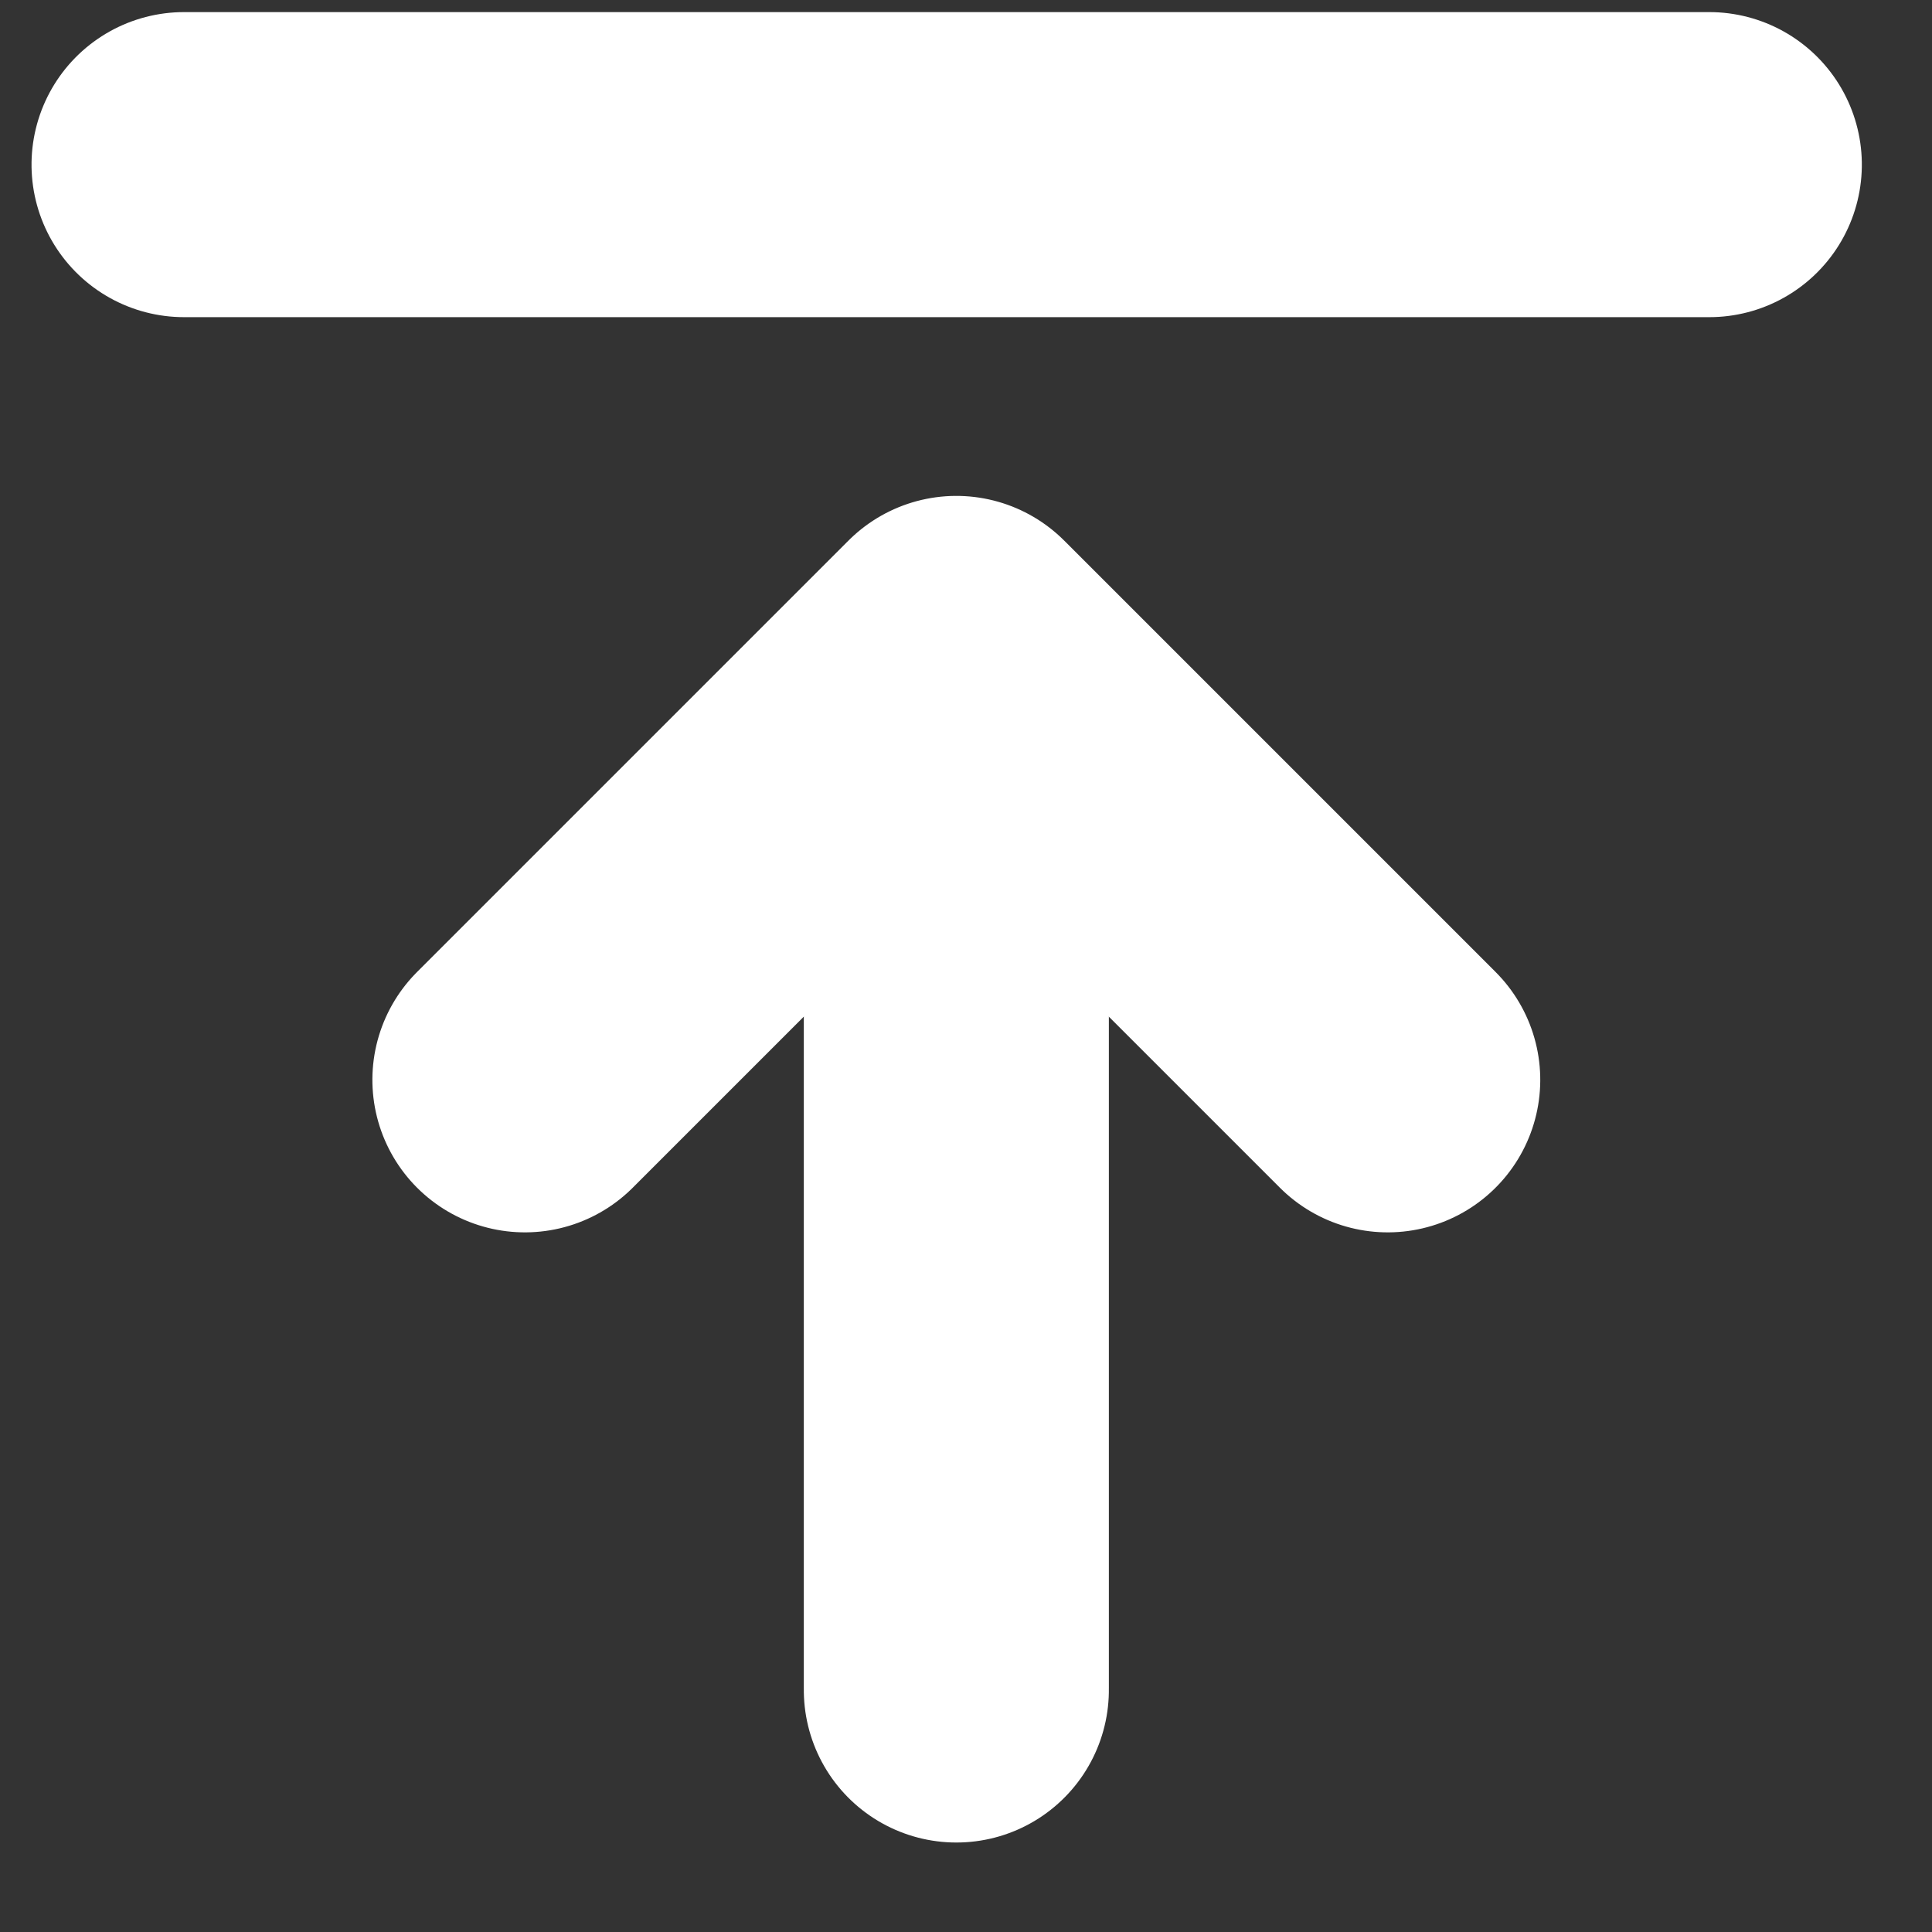 <?xml version="1.0" encoding="UTF-8"?>
<svg xmlns="http://www.w3.org/2000/svg" width="19" height="19" viewBox="0 0 19 19">
  <rect x="0" y="0" width="19" height="19" fill="#333333" stroke="none"/>
  <g fill="none" fill-rule="evenodd" stroke="#FFF" stroke-linecap="round" stroke-linejoin="round" stroke-width="3" transform="translate(1 -2.107)">
    <polyline points="11.405 9.727 11.405 15.727 5.405 15.727" transform="scale(1 -1) rotate(45 39.13 0)"/>
    <path d="M13.405,13.727 L3.405,13.727" transform="matrix(0 -1 -1 0 22.132 22.132)"/>
    <path d="M6.811,-5.273 L6.811,9.727" transform="matrix(0 -1 -1 0 10.537 10.537)"/>
  </g>
</svg>
